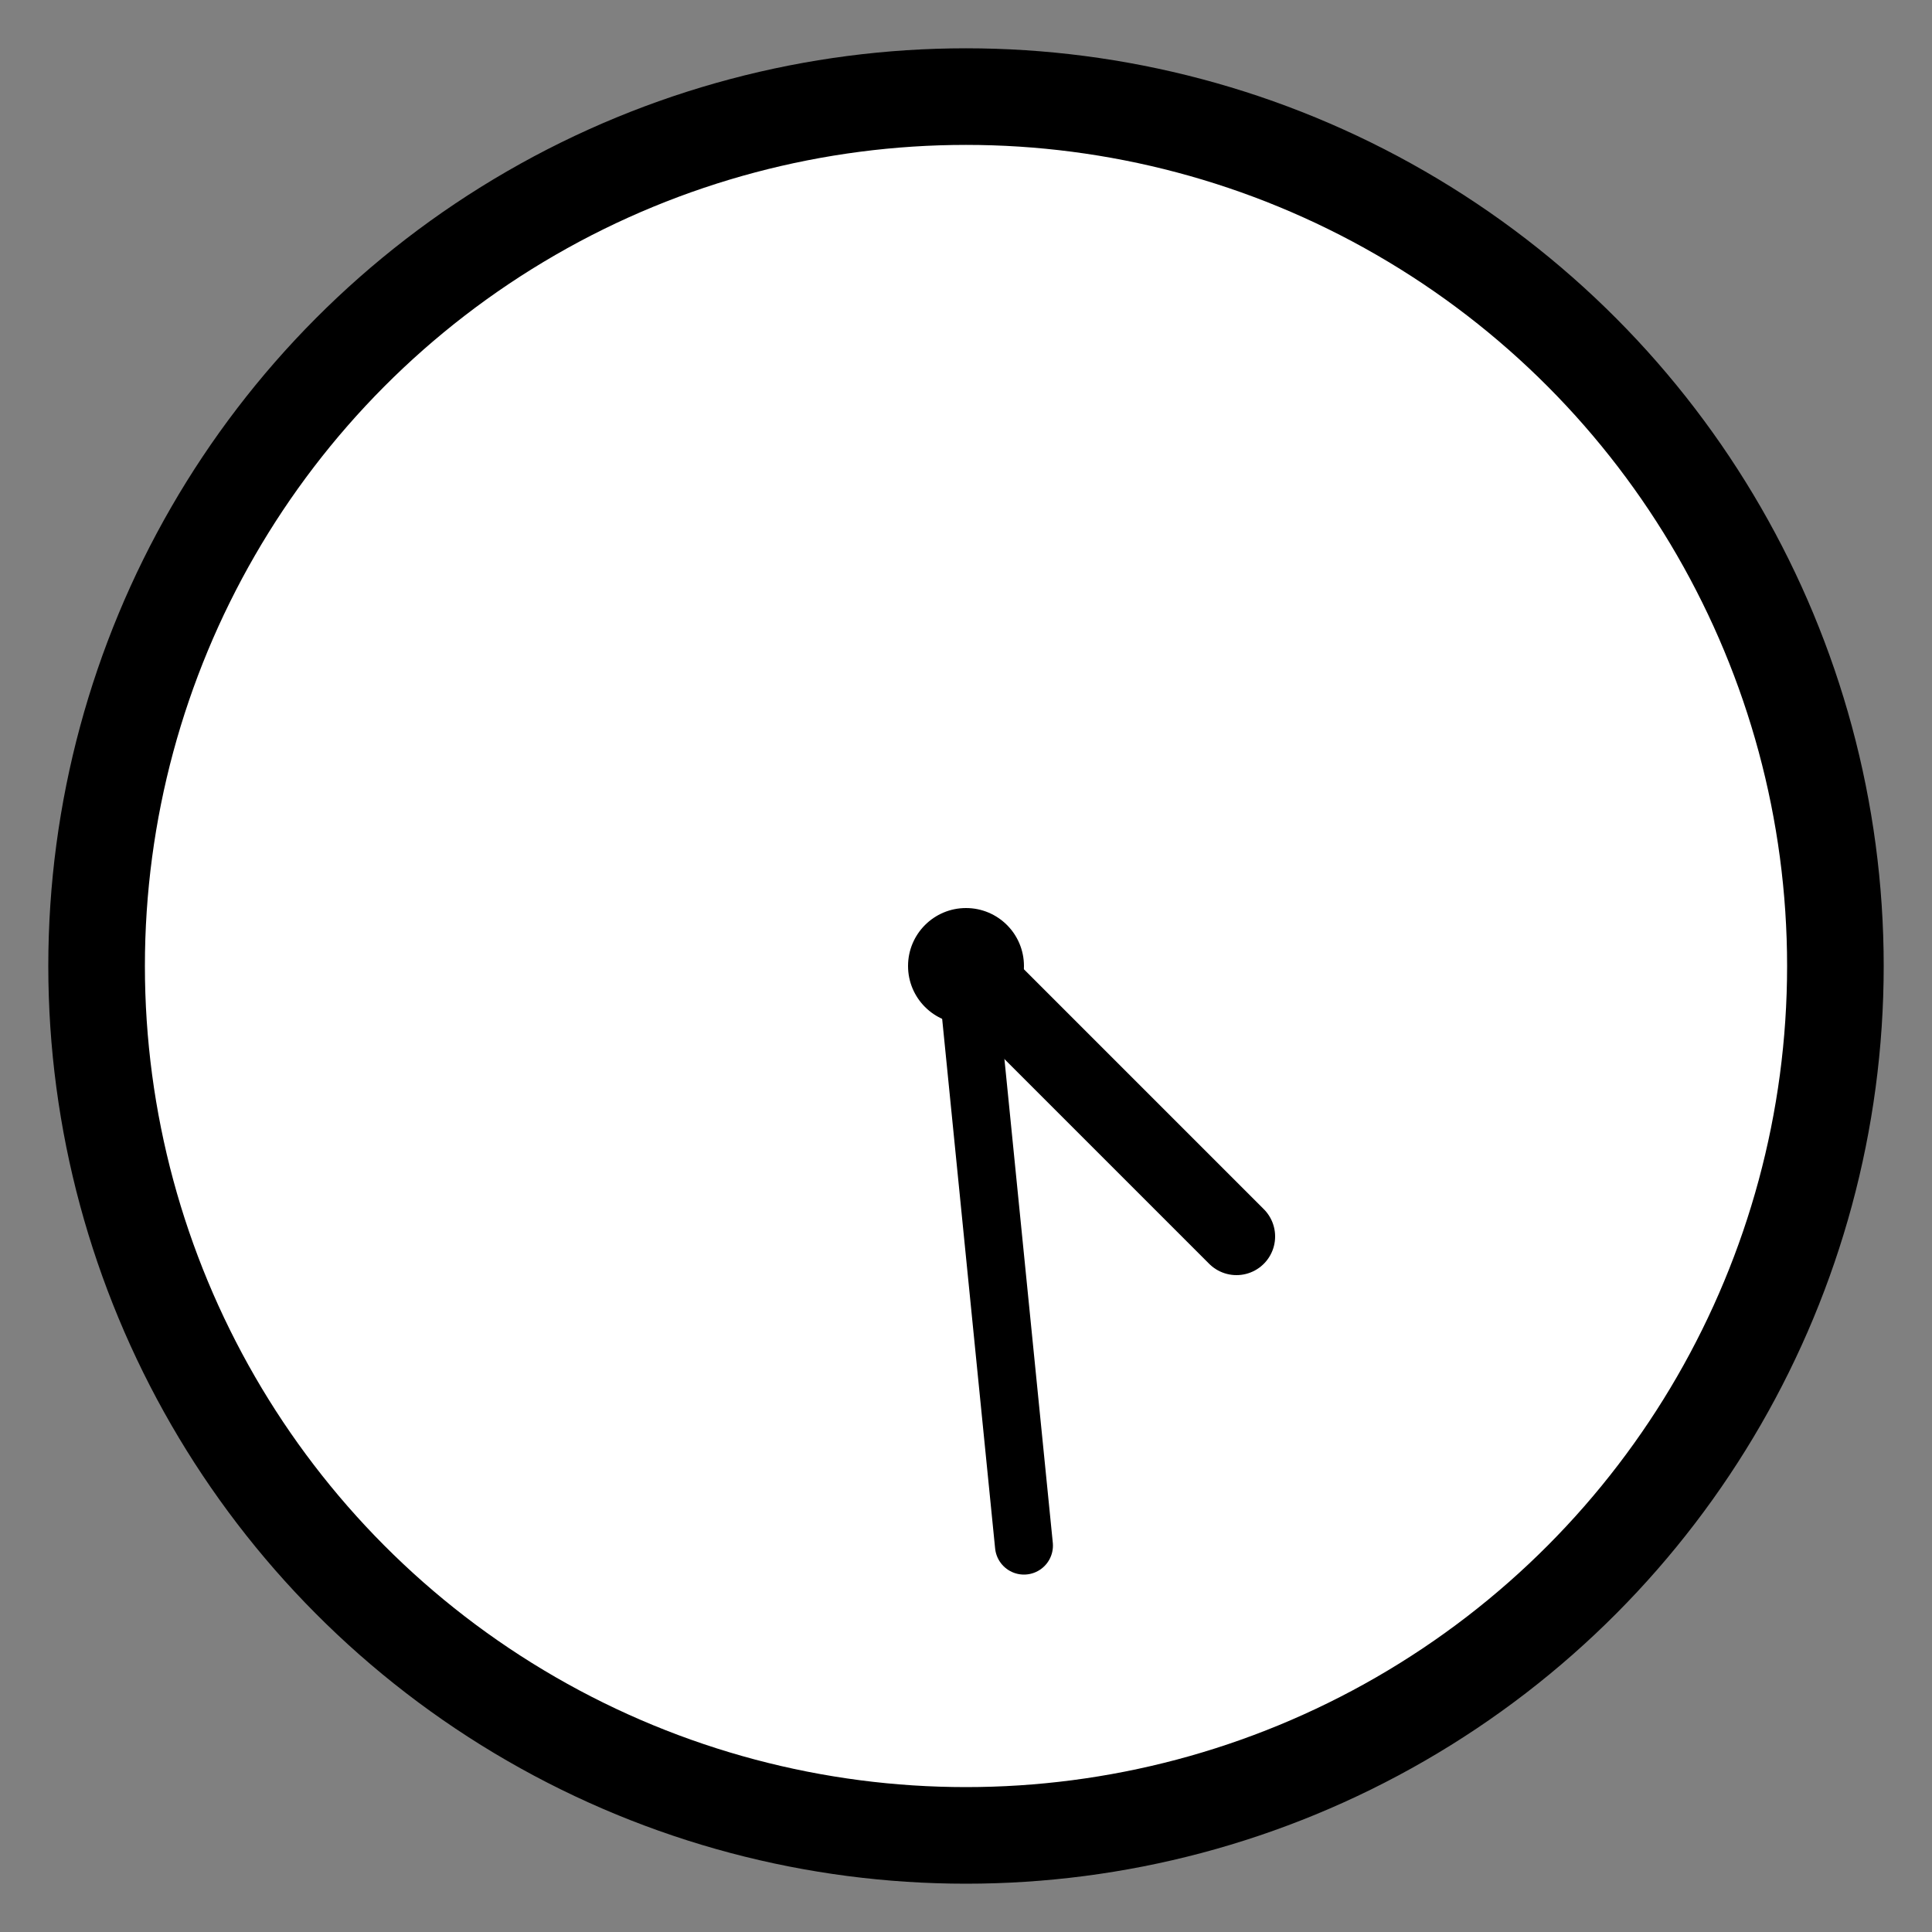 
<svg width="100" height="100" viewBox="0 0 100 100" xmlns="http://www.w3.org/2000/svg">
    <rect x="0" y="0" width="100" height="100" fill="#808080" stroke="none"/>
    <!-- Clock Circle -->
    <circle cx="50" cy="50" r="45" stroke="black" stroke-width="5" fill="white"/>
    
    <!-- Clock Center -->
    <circle cx="50" cy="50" r="3" fill="black"/>
    
    <!-- Hour Hand -->
    <line x1="50" y1="50" x2="64" y2="64" stroke="black" stroke-width="4" stroke-linecap="round"/>
    
    <!-- Minute Hand -->
    <line x1="50" y1="50" x2="53" y2="80" stroke="black" stroke-width="3" stroke-linecap="round"/>
</svg>
    